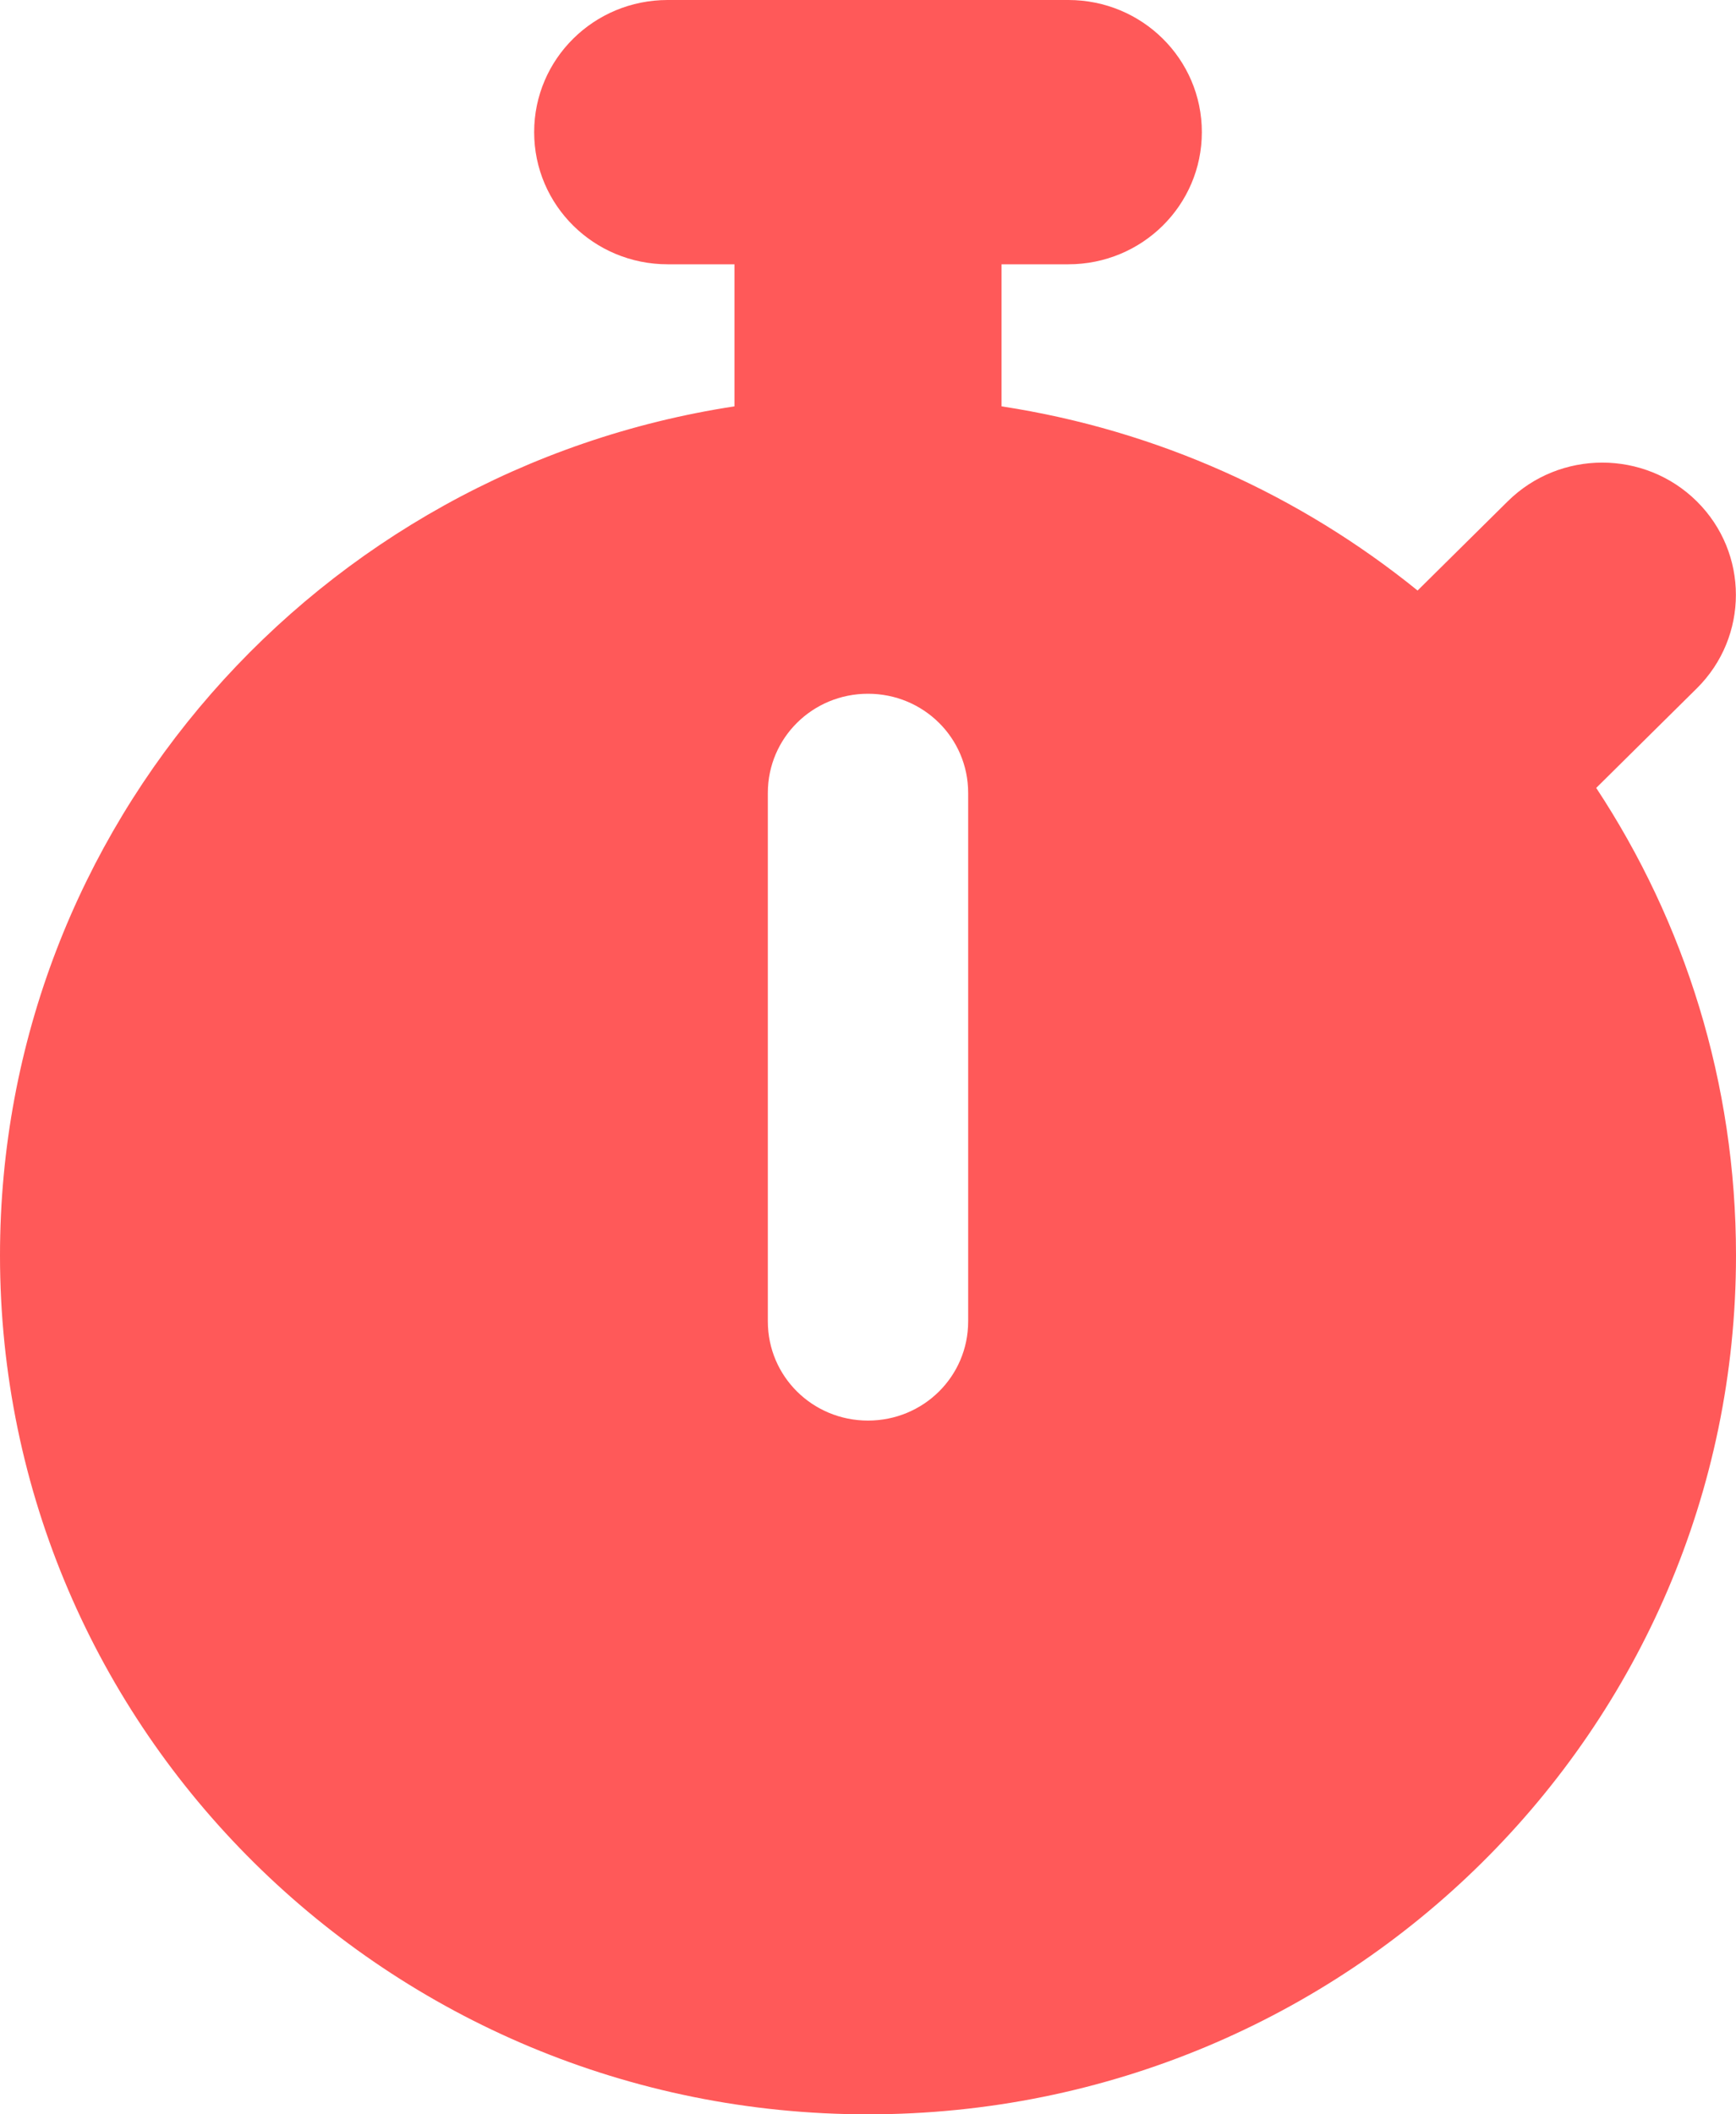 <svg width="69" height="84" viewBox="0 0 69 84" fill="none" xmlns="http://www.w3.org/2000/svg">
<path d="M26.538 0C23.603 0 21.231 2.346 21.231 5.25C21.231 8.154 23.603 10.5 26.538 10.5H29.192V16.144C12.655 18.67 0 32.812 0 49.875C0 68.726 15.442 84 34.5 84C53.558 84 69 68.726 69 49.875C69 43.017 66.96 36.635 63.444 31.303L67.441 27.349C69.514 25.298 69.514 21.968 67.441 19.917C65.368 17.866 62.001 17.866 59.927 19.917L56.344 23.461C51.684 19.688 46.028 17.095 39.808 16.144V10.5H42.462C45.397 10.5 47.769 8.154 47.769 5.25C47.769 2.346 45.397 0 42.462 0H34.5H26.538ZM38.481 31.5V52.5C38.481 54.682 36.706 56.438 34.5 56.438C32.294 56.438 30.519 54.682 30.519 52.5V31.5C30.519 29.318 32.294 27.562 34.5 27.562C36.706 27.562 38.481 29.318 38.481 31.5Z" fill="#FF5959"/>
</svg>
